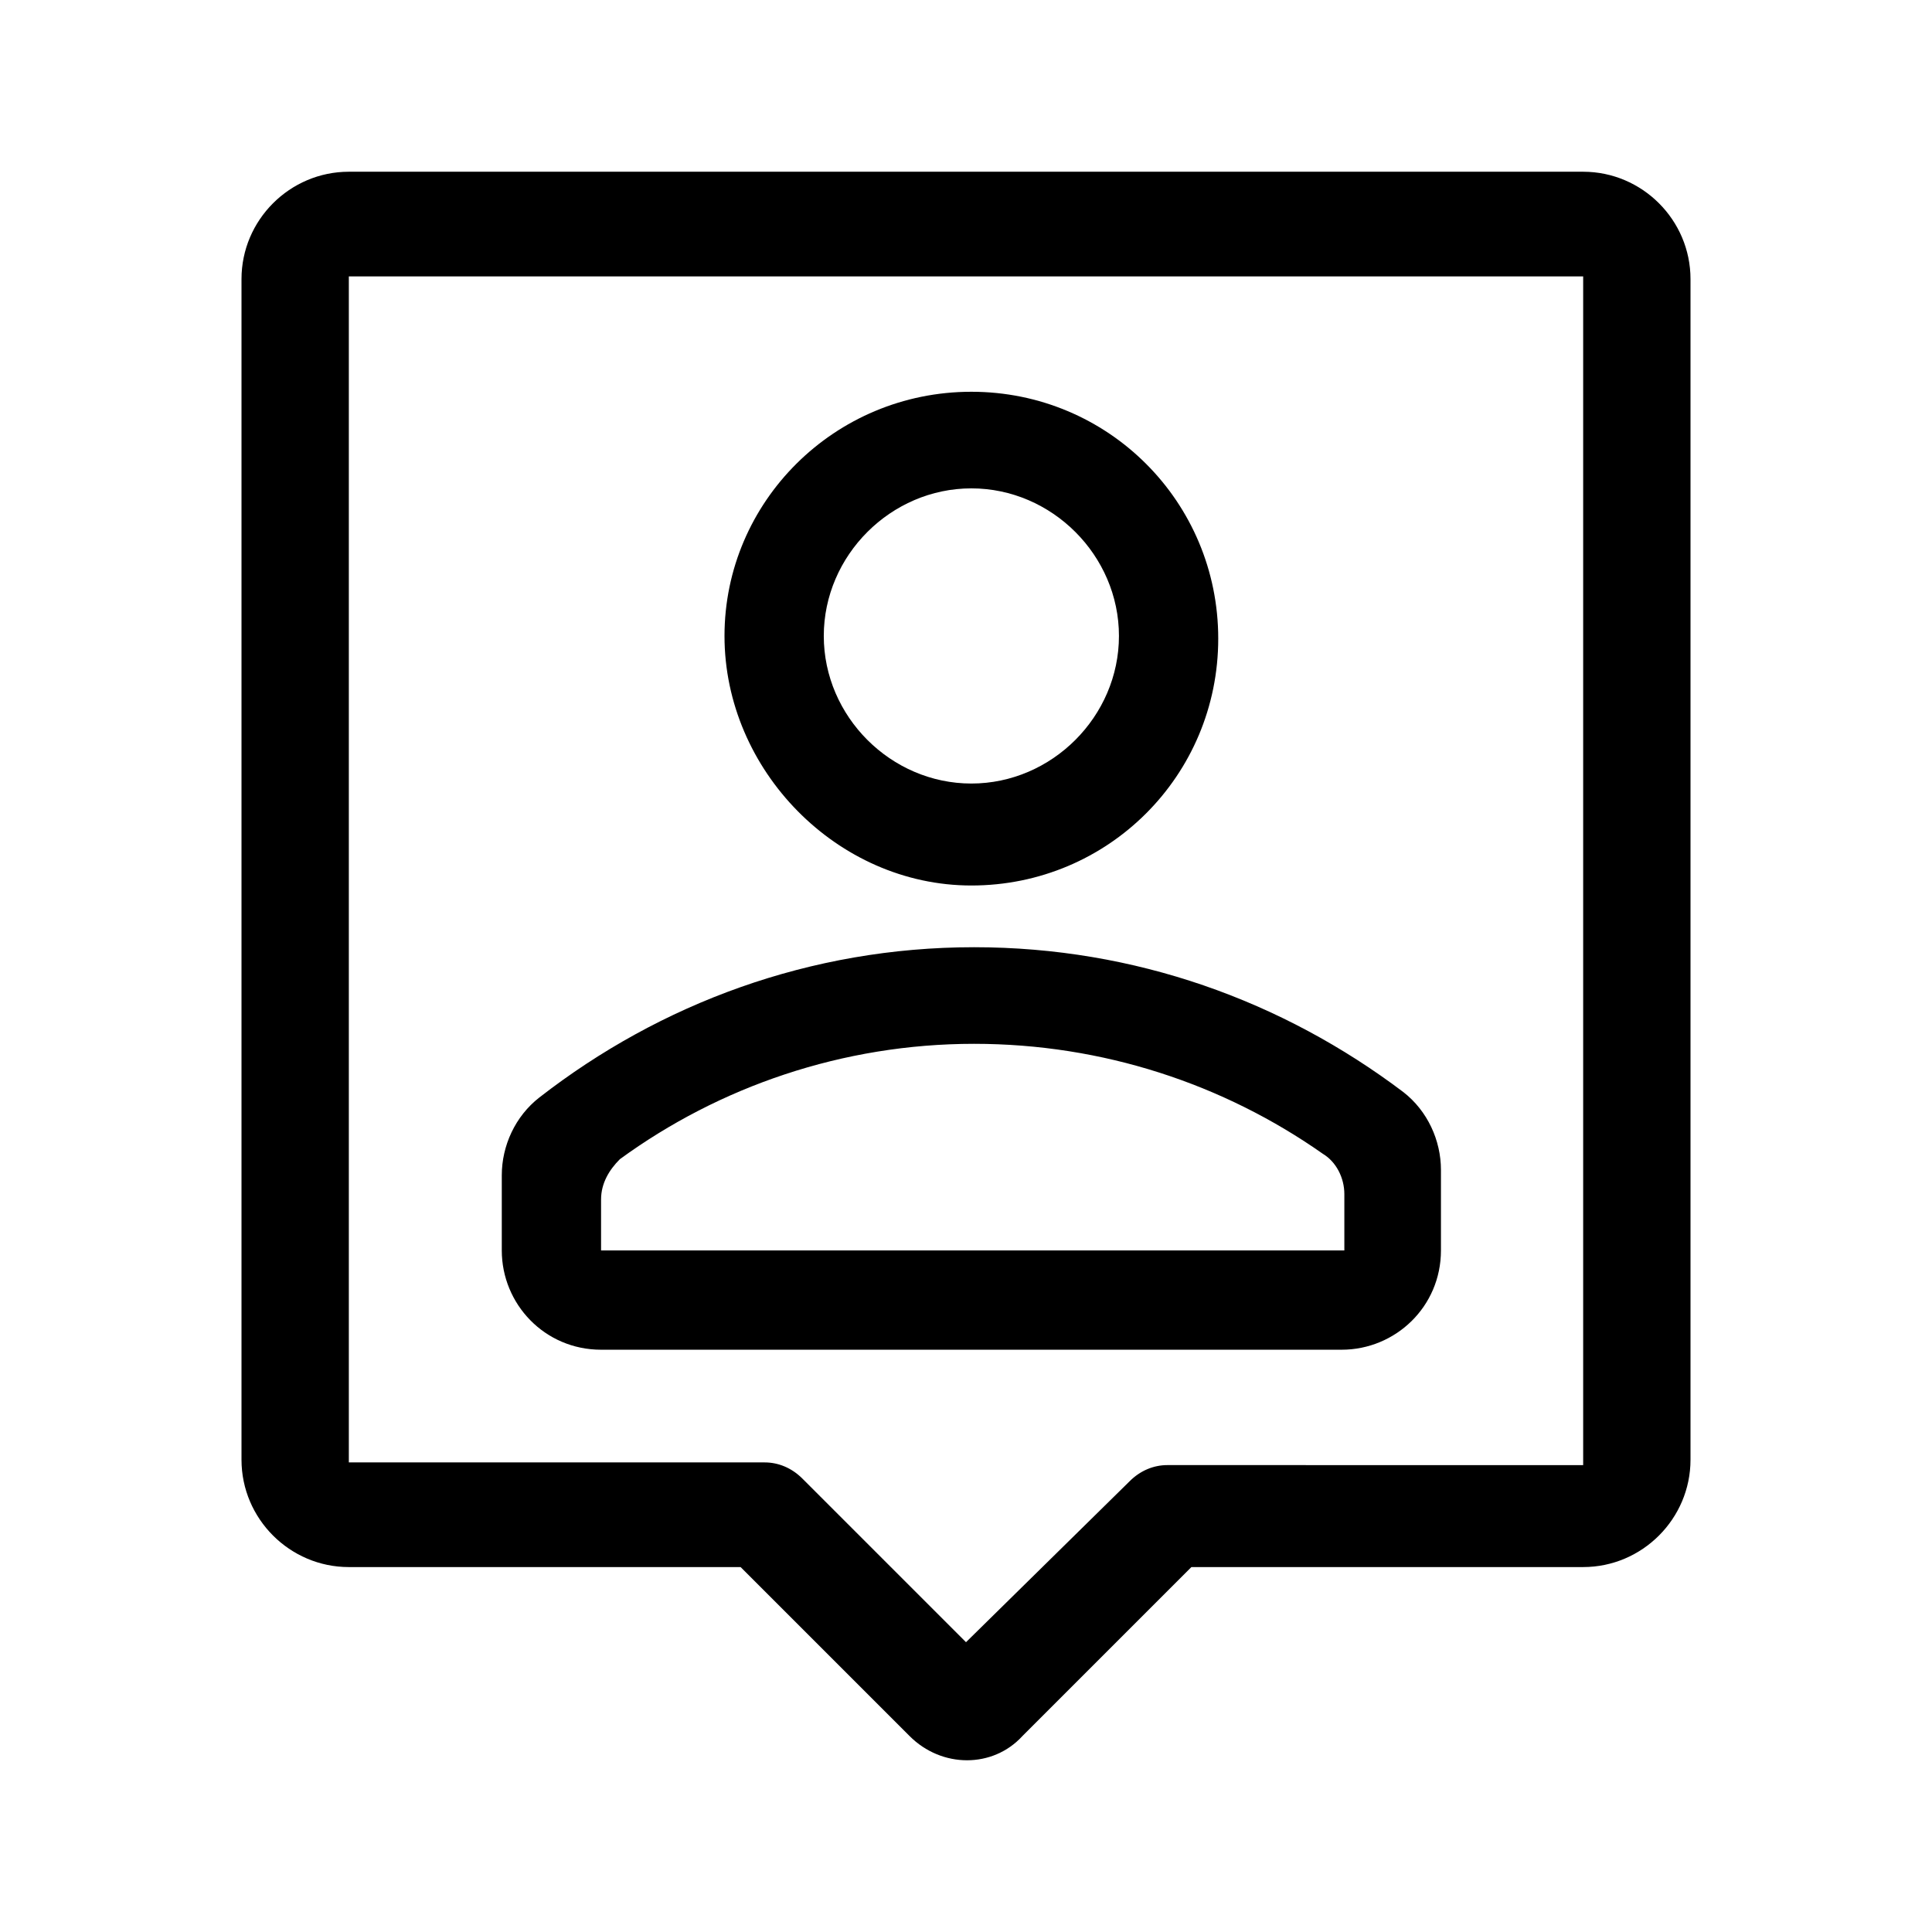 <?xml version="1.0" encoding="utf-8"?>
<!-- Generator: Adobe Illustrator 24.0.0, SVG Export Plug-In . SVG Version: 6.00 Build 0)  -->
<svg version="1.1" id="Layer_1" xmlns="http://www.w3.org/2000/svg" xmlns:xlink="http://www.w3.org/1999/xlink" x="0px" y="0px"
	 viewBox="0 0 72 72" style="enable-background:new 0 0 72 72;" xml:space="preserve">
<style type="text/css">
	.st0{fill:none;}
</style>
<title>account_box</title>
<rect class="st0" width="72" height="72"/>
<g>
	<path d="M36.2,33c5.1,0,9.2-4.1,9.2-9.2s-4.1-9.2-9.2-9.2S27,18.7,27,23.7S31.2,33,36.2,33z M36.2,18.2c3,0,5.5,2.5,5.5,5.5
		s-2.5,5.5-5.5,5.5s-5.5-2.5-5.5-5.5S33.2,18.2,36.2,18.2z"/>
	<path d="M36.3,35.3c-6.1,0-11.7,2.1-16.2,5.6c-0.9,0.7-1.4,1.8-1.4,2.9v2.8c0,2,1.6,3.7,3.7,3.7H50c2,0,3.7-1.6,3.7-3.7v-3
		c0-1.1-0.5-2.2-1.4-2.9C47.8,37.3,42.3,35.3,36.3,35.3z M22.4,46.6v-1.9c0-0.6,0.3-1.1,0.7-1.5c3.7-2.7,8.3-4.3,13.2-4.3
		c4.8,0,9.3,1.5,13,4.1c0.5,0.3,0.8,0.9,0.8,1.5v2.1H22.4z"/>
	<path d="M59,6.4H13c-2.2,0-4,1.8-4,4v44c0,2.2,1.8,4,4,4h14.6l6.3,6.3c1.2,1.2,3.1,1.2,4.2,0l6.3-6.3H59c2.2,0,4-1.8,4-4v-44
		C63,8.2,61.2,6.4,59,6.4z M36,61.2l-6.1-6.1c-0.4-0.4-0.9-0.6-1.4-0.6H13V10.3h46v44.3H43.5c-0.5,0-1,0.2-1.4,0.6L36,61.2z"/>
</g>
</svg>
